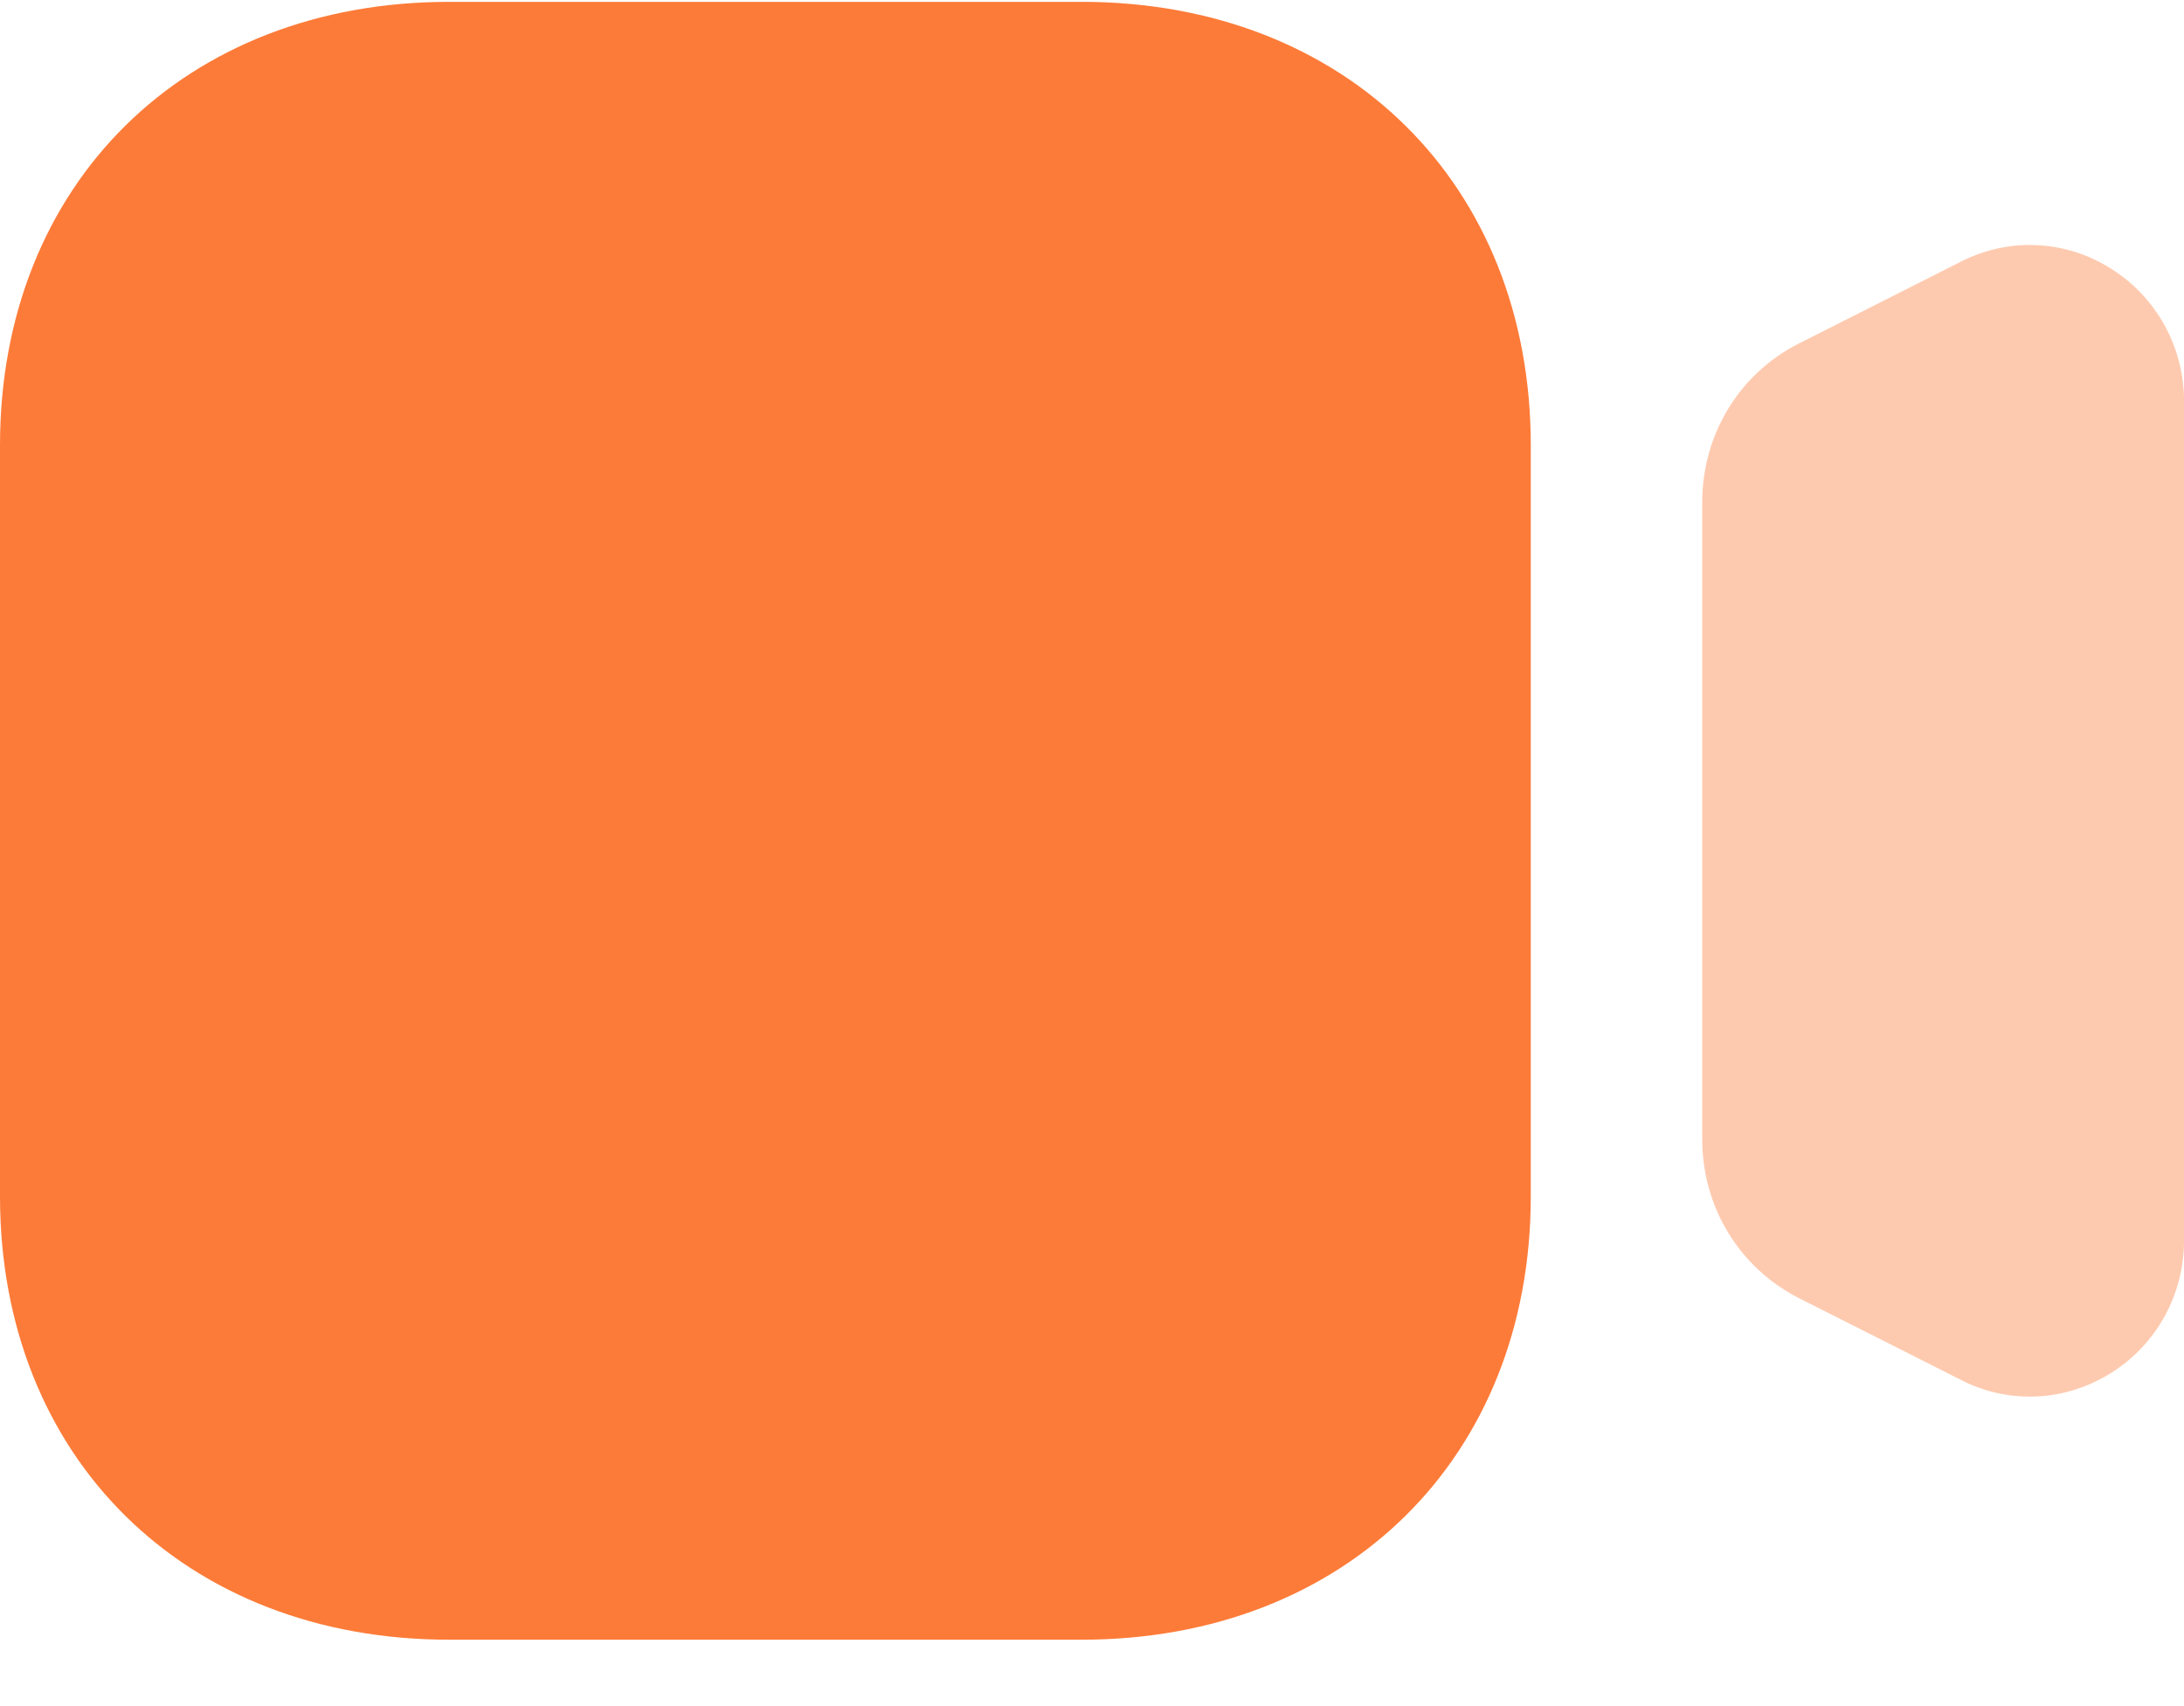<svg width="32" height="25" viewBox="0 0 32 25" fill="none" xmlns="http://www.w3.org/2000/svg">
<path opacity="0.4" d="M30.93 3.936C30.26 3.513 29.436 3.476 28.733 3.833L26.362 5.031C25.485 5.472 24.941 6.366 24.941 7.36V16.694C24.941 17.688 25.485 18.579 26.362 19.024L28.732 20.22C29.053 20.386 29.398 20.465 29.741 20.465C30.154 20.465 30.564 20.348 30.93 20.119C31.601 19.699 32.001 18.969 32.001 18.17V5.887C32.001 5.087 31.601 4.358 30.93 3.936Z" fill="#FD7B38"/>
<path d="M15.848 24.027H6.581C2.706 24.027 0 21.355 0 17.53V6.525C0 2.698 2.706 0.027 6.581 0.027H15.848C19.723 0.027 22.429 2.698 22.429 6.525V17.53C22.429 21.355 19.723 24.027 15.848 24.027Z" fill="#FD7B38"/>
</svg>
